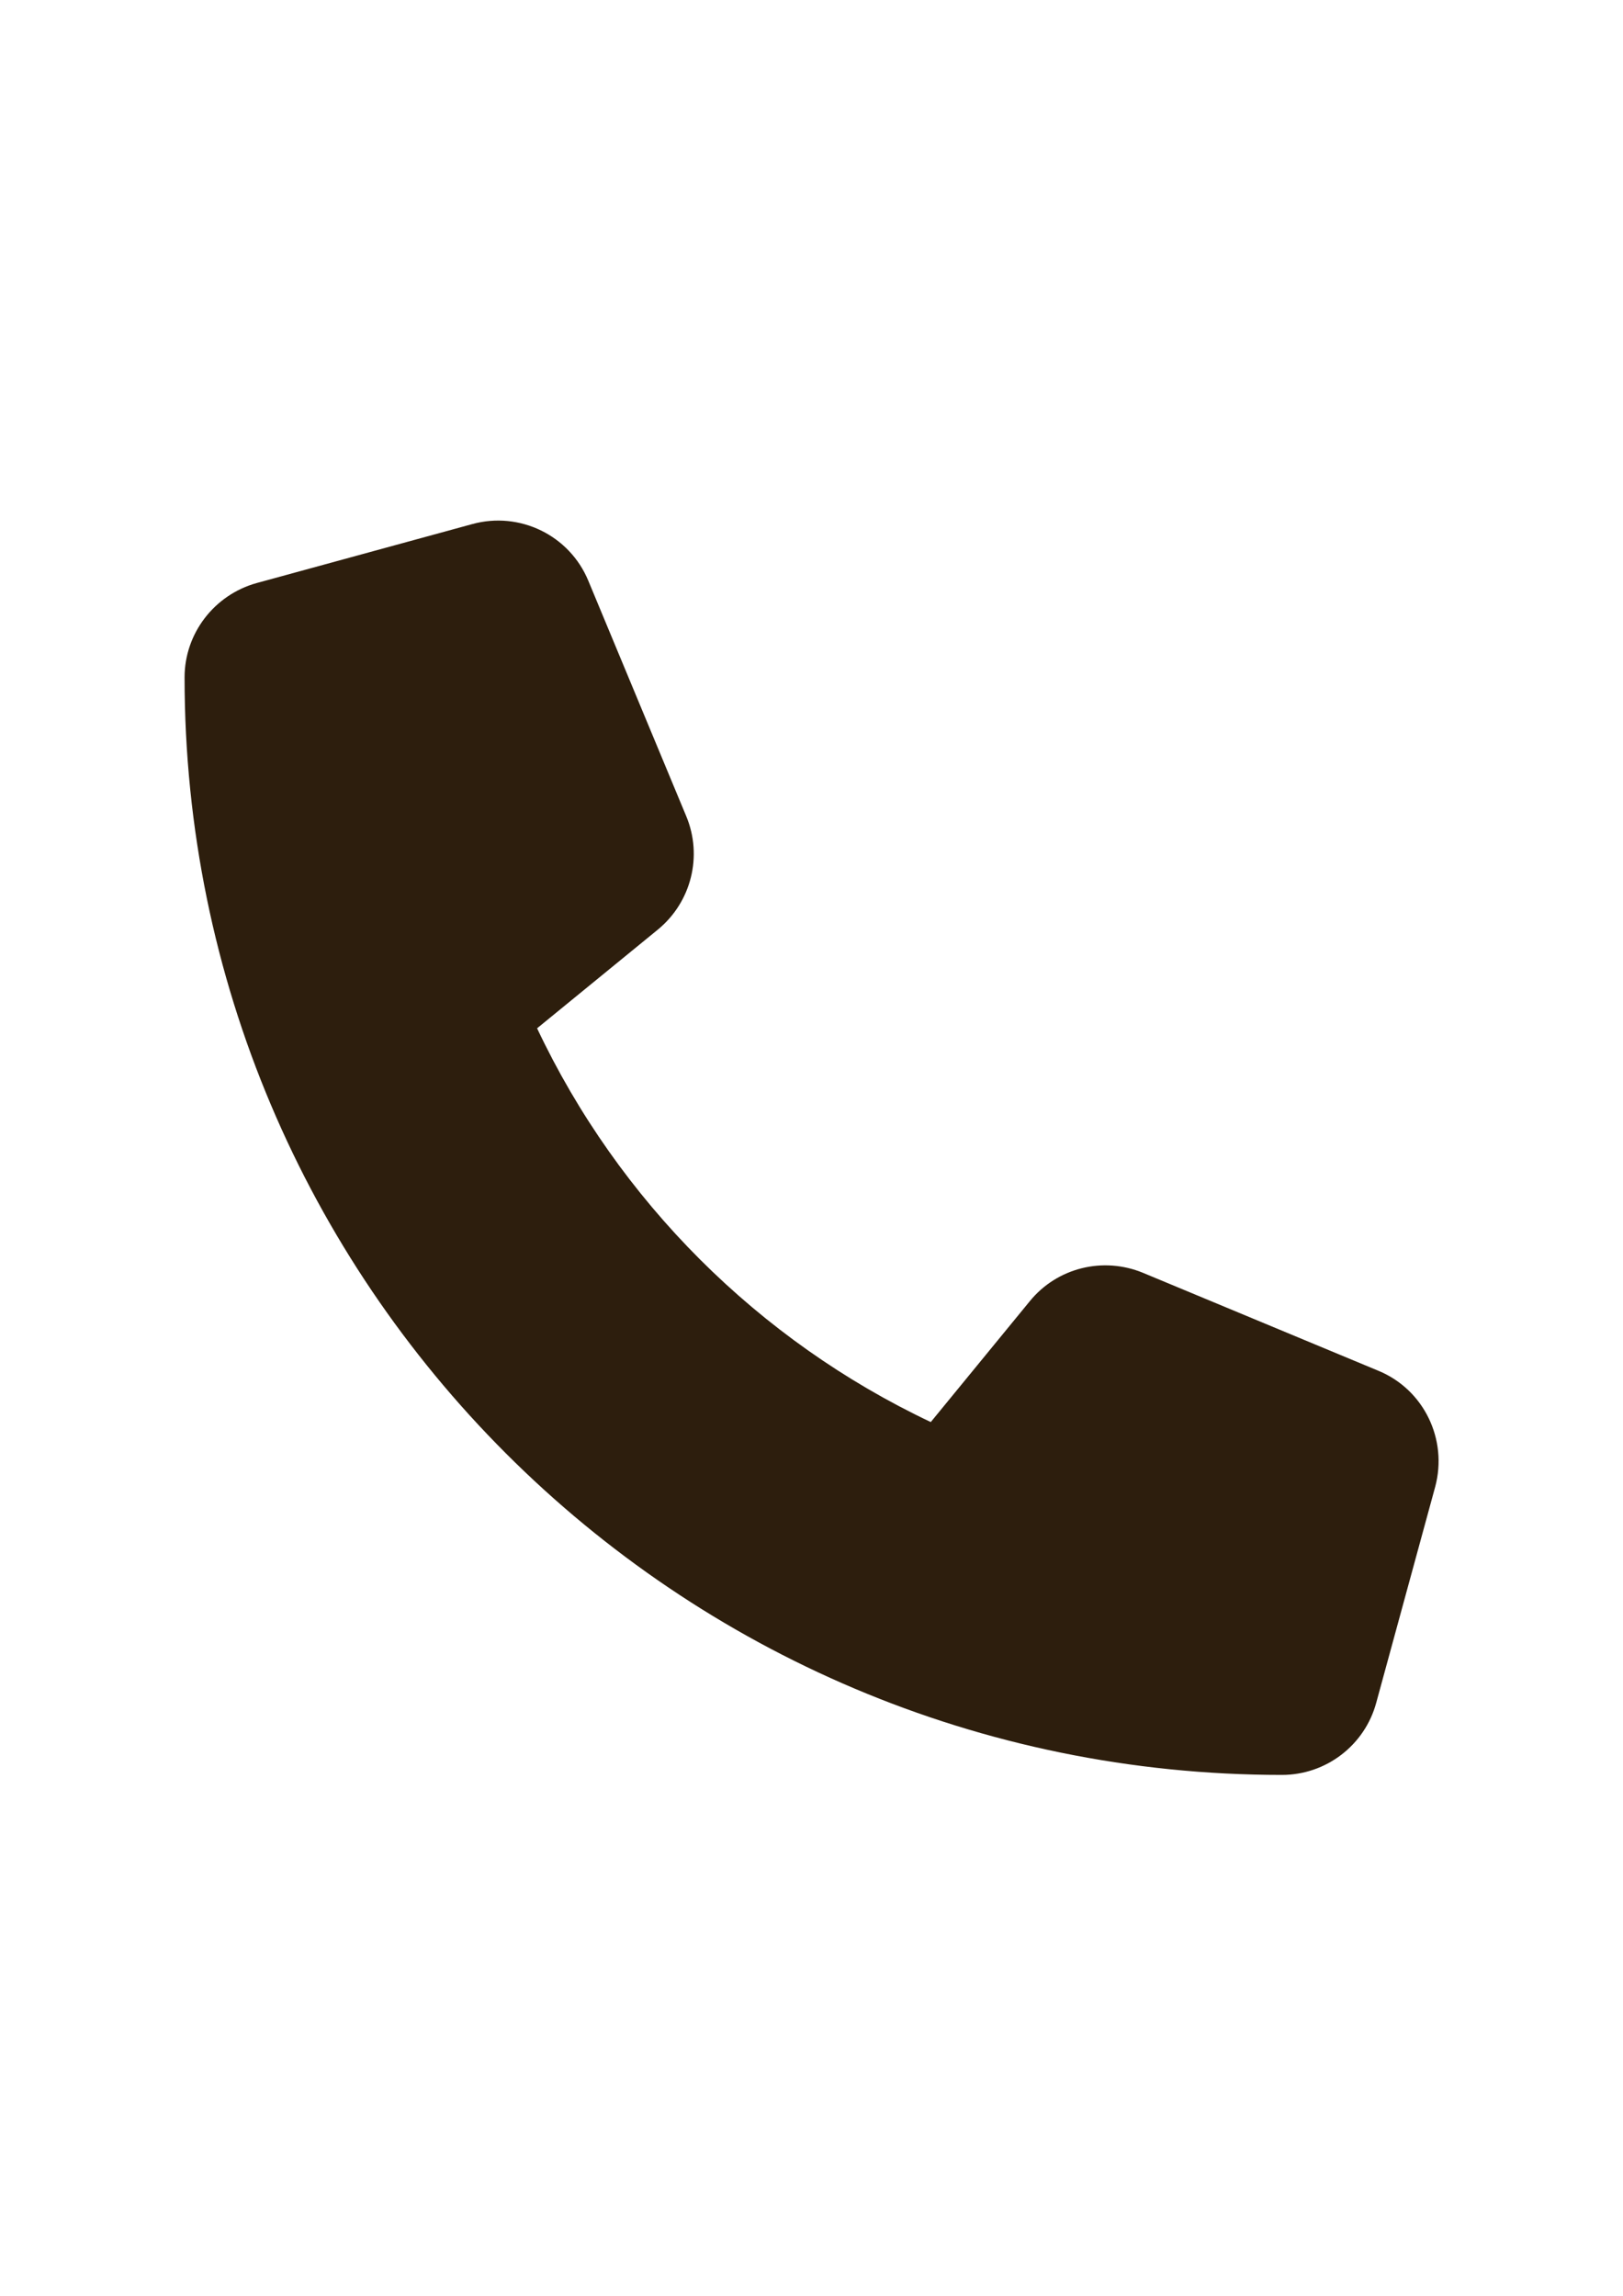 <?xml version="1.0" encoding="utf-8"?>
<!-- Generator: Adobe Illustrator 17.1.0, SVG Export Plug-In . SVG Version: 6.00 Build 0)  -->
<!DOCTYPE svg PUBLIC "-//W3C//DTD SVG 1.1//EN" "http://www.w3.org/Graphics/SVG/1.1/DTD/svg11.dtd">
<svg version="1.1" id="Layer_1" xmlns="http://www.w3.org/2000/svg" xmlns:xlink="http://www.w3.org/1999/xlink" x="0px" y="0px"
	 viewBox="0 0 595.3 841.9" enable-background="new 0 0 595.3 841.9" xml:space="preserve">
<path fill="#2D1E0D" d="M215.8,213c-6.9-16.7-25.2-25.6-42.6-20.8l-79,21.6c-15.6,4.3-26.5,18.5-26.5,34.6
	c0,222.3,180.2,402.5,402.5,402.5c16.2,0,30.4-10.9,34.6-26.5l21.6-79.1c4.7-17.4-4.1-35.7-20.8-42.6l-86.3-35.9
	c-14.7-6.1-31.6-1.9-41.6,10.4l-36.3,44.3c-63.2-29.9-114.5-81.1-144.4-144.4l44.3-36.2c12.3-10.1,16.5-27,10.4-41.6L215.8,213
	L215.8,213z"/>
</svg>
